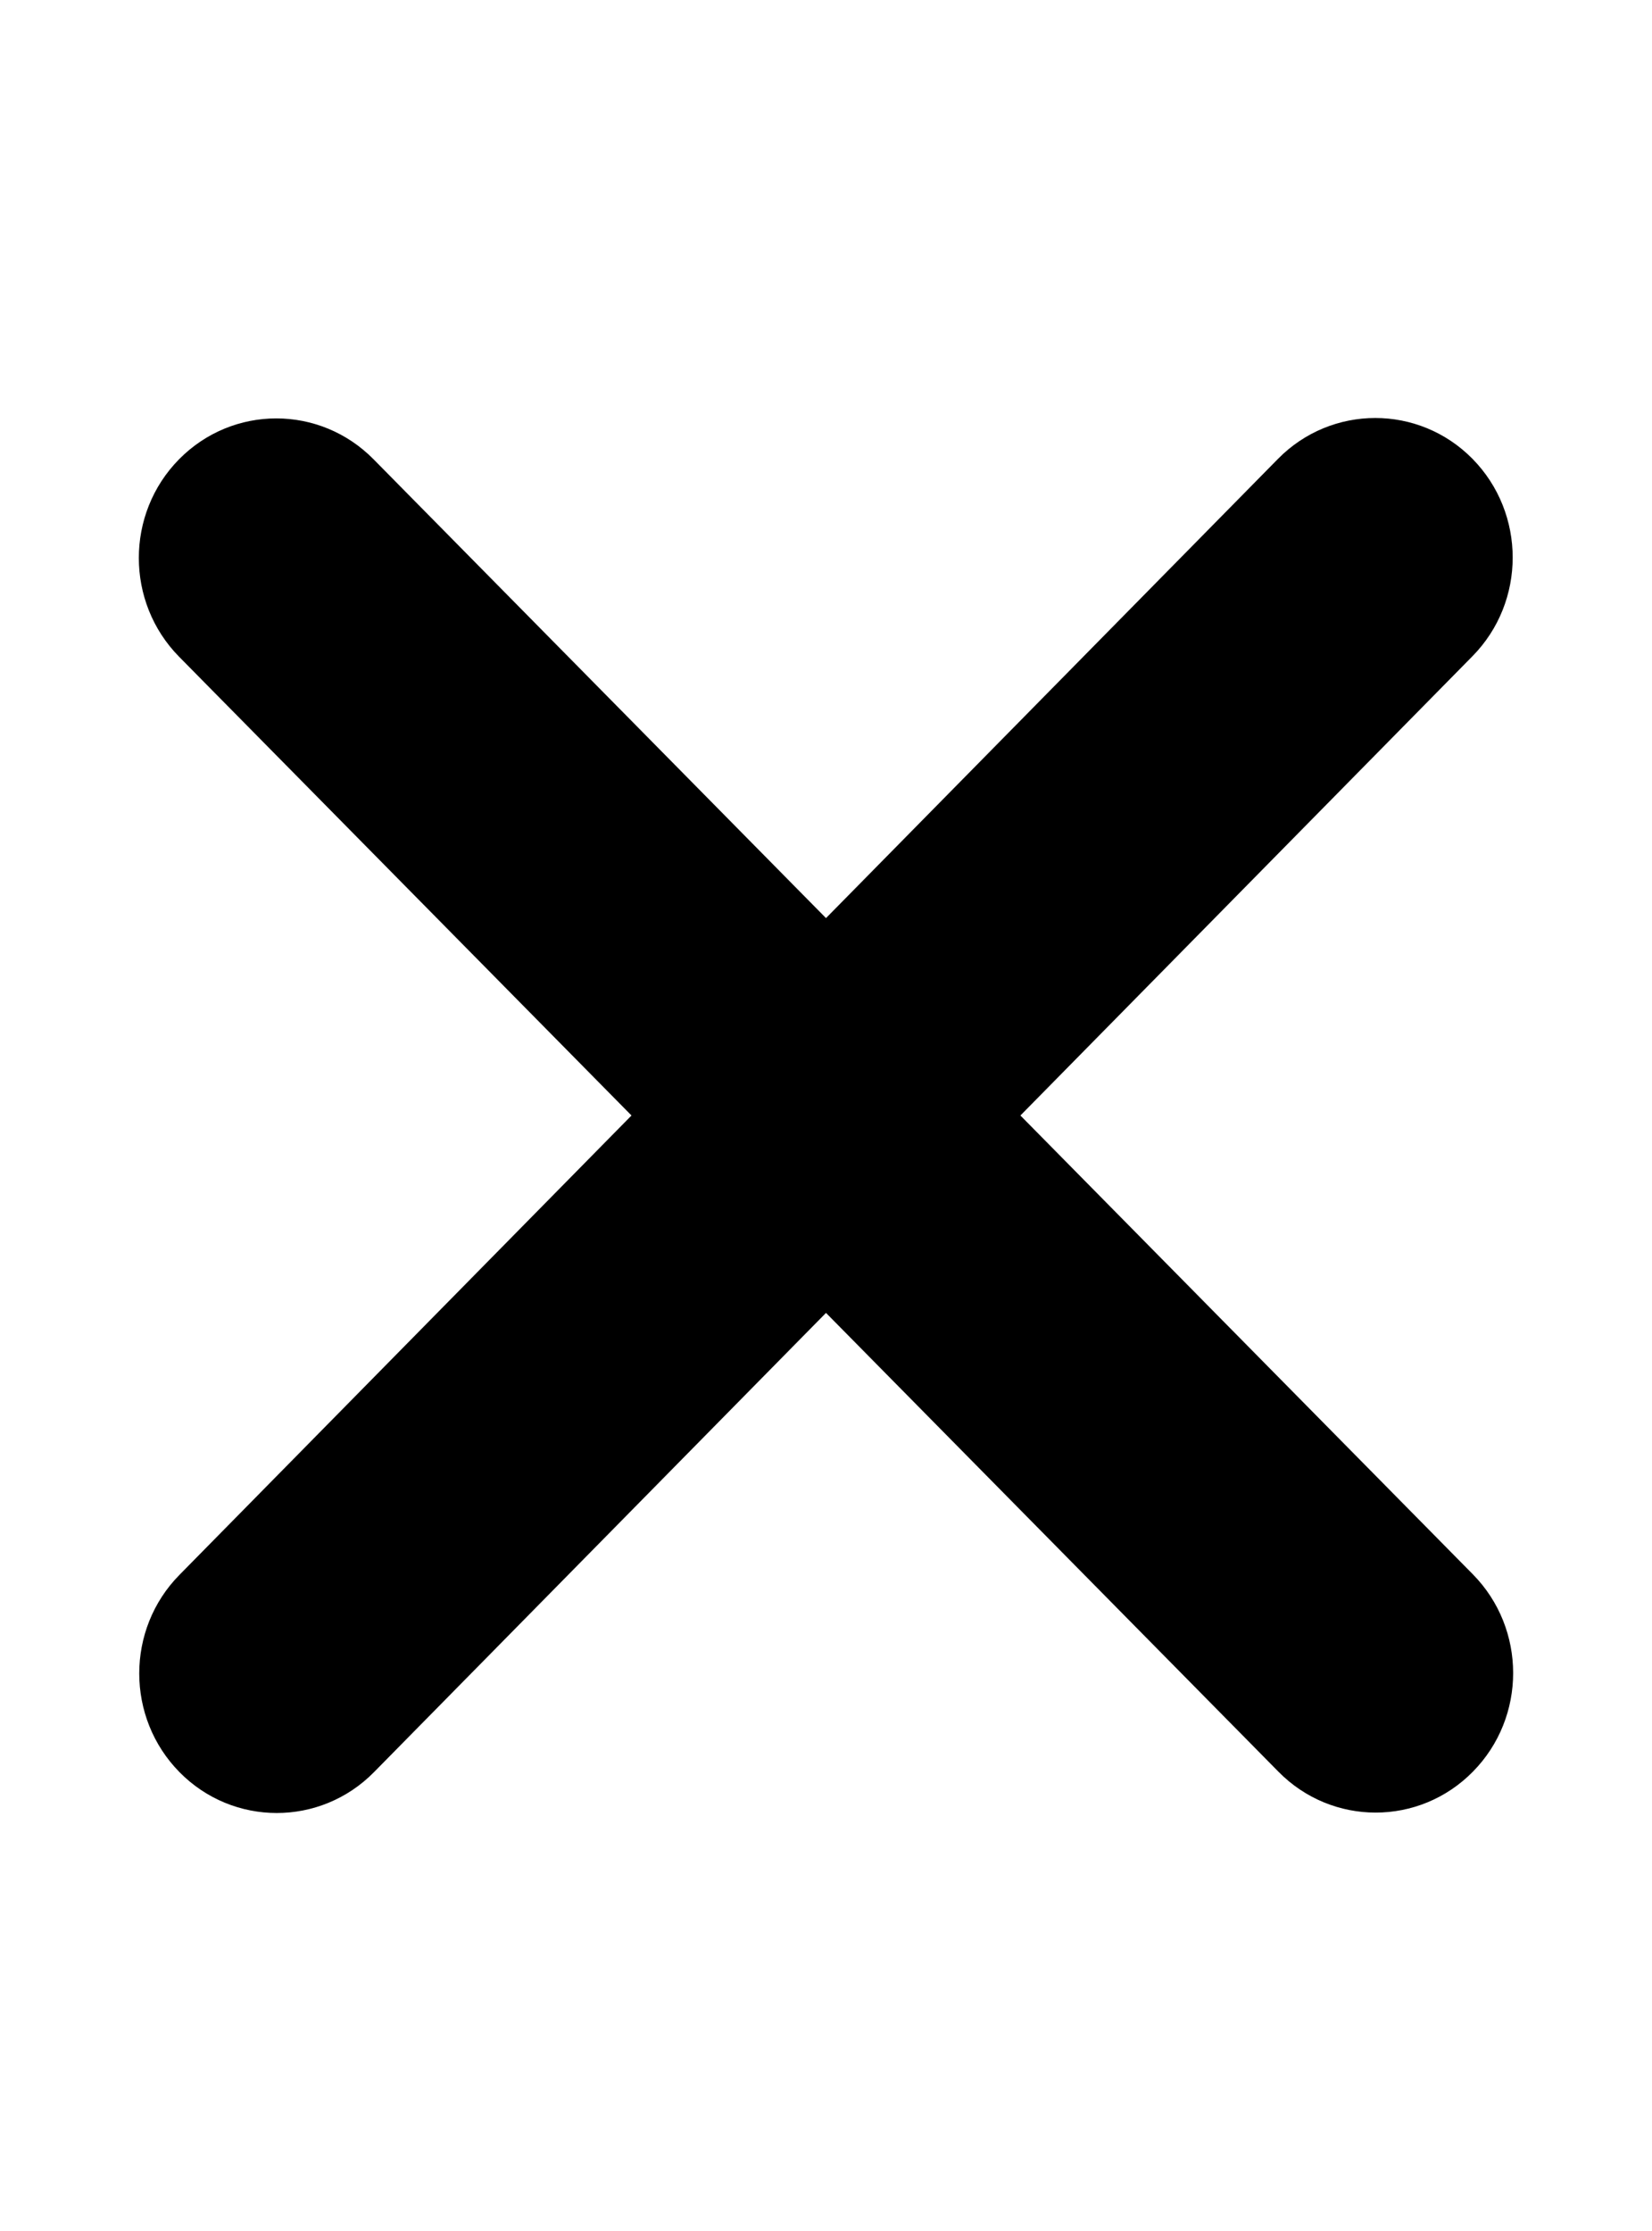<svg width="1em" height="1.35em" viewBox="0 0 17 23" fill="none" xmlns="http://www.w3.org/2000/svg">
<path d="M15.167 6.765C15.72 6.204 15.72 5.292 15.167 4.73C14.614 4.169 13.715 4.169 13.162 4.73L8.5 9.465L3.834 4.735C3.28 4.173 2.382 4.173 1.828 4.735C1.275 5.296 1.275 6.208 1.828 6.77L6.494 11.5L1.833 16.235C1.279 16.796 1.279 17.708 1.833 18.27C2.386 18.831 3.285 18.831 3.838 18.27L8.5 13.535L13.166 18.265C13.719 18.827 14.618 18.827 15.171 18.265C15.725 17.704 15.725 16.792 15.171 16.23L10.505 11.5L15.167 6.765Z" fill="currentColor"/>
</svg>
